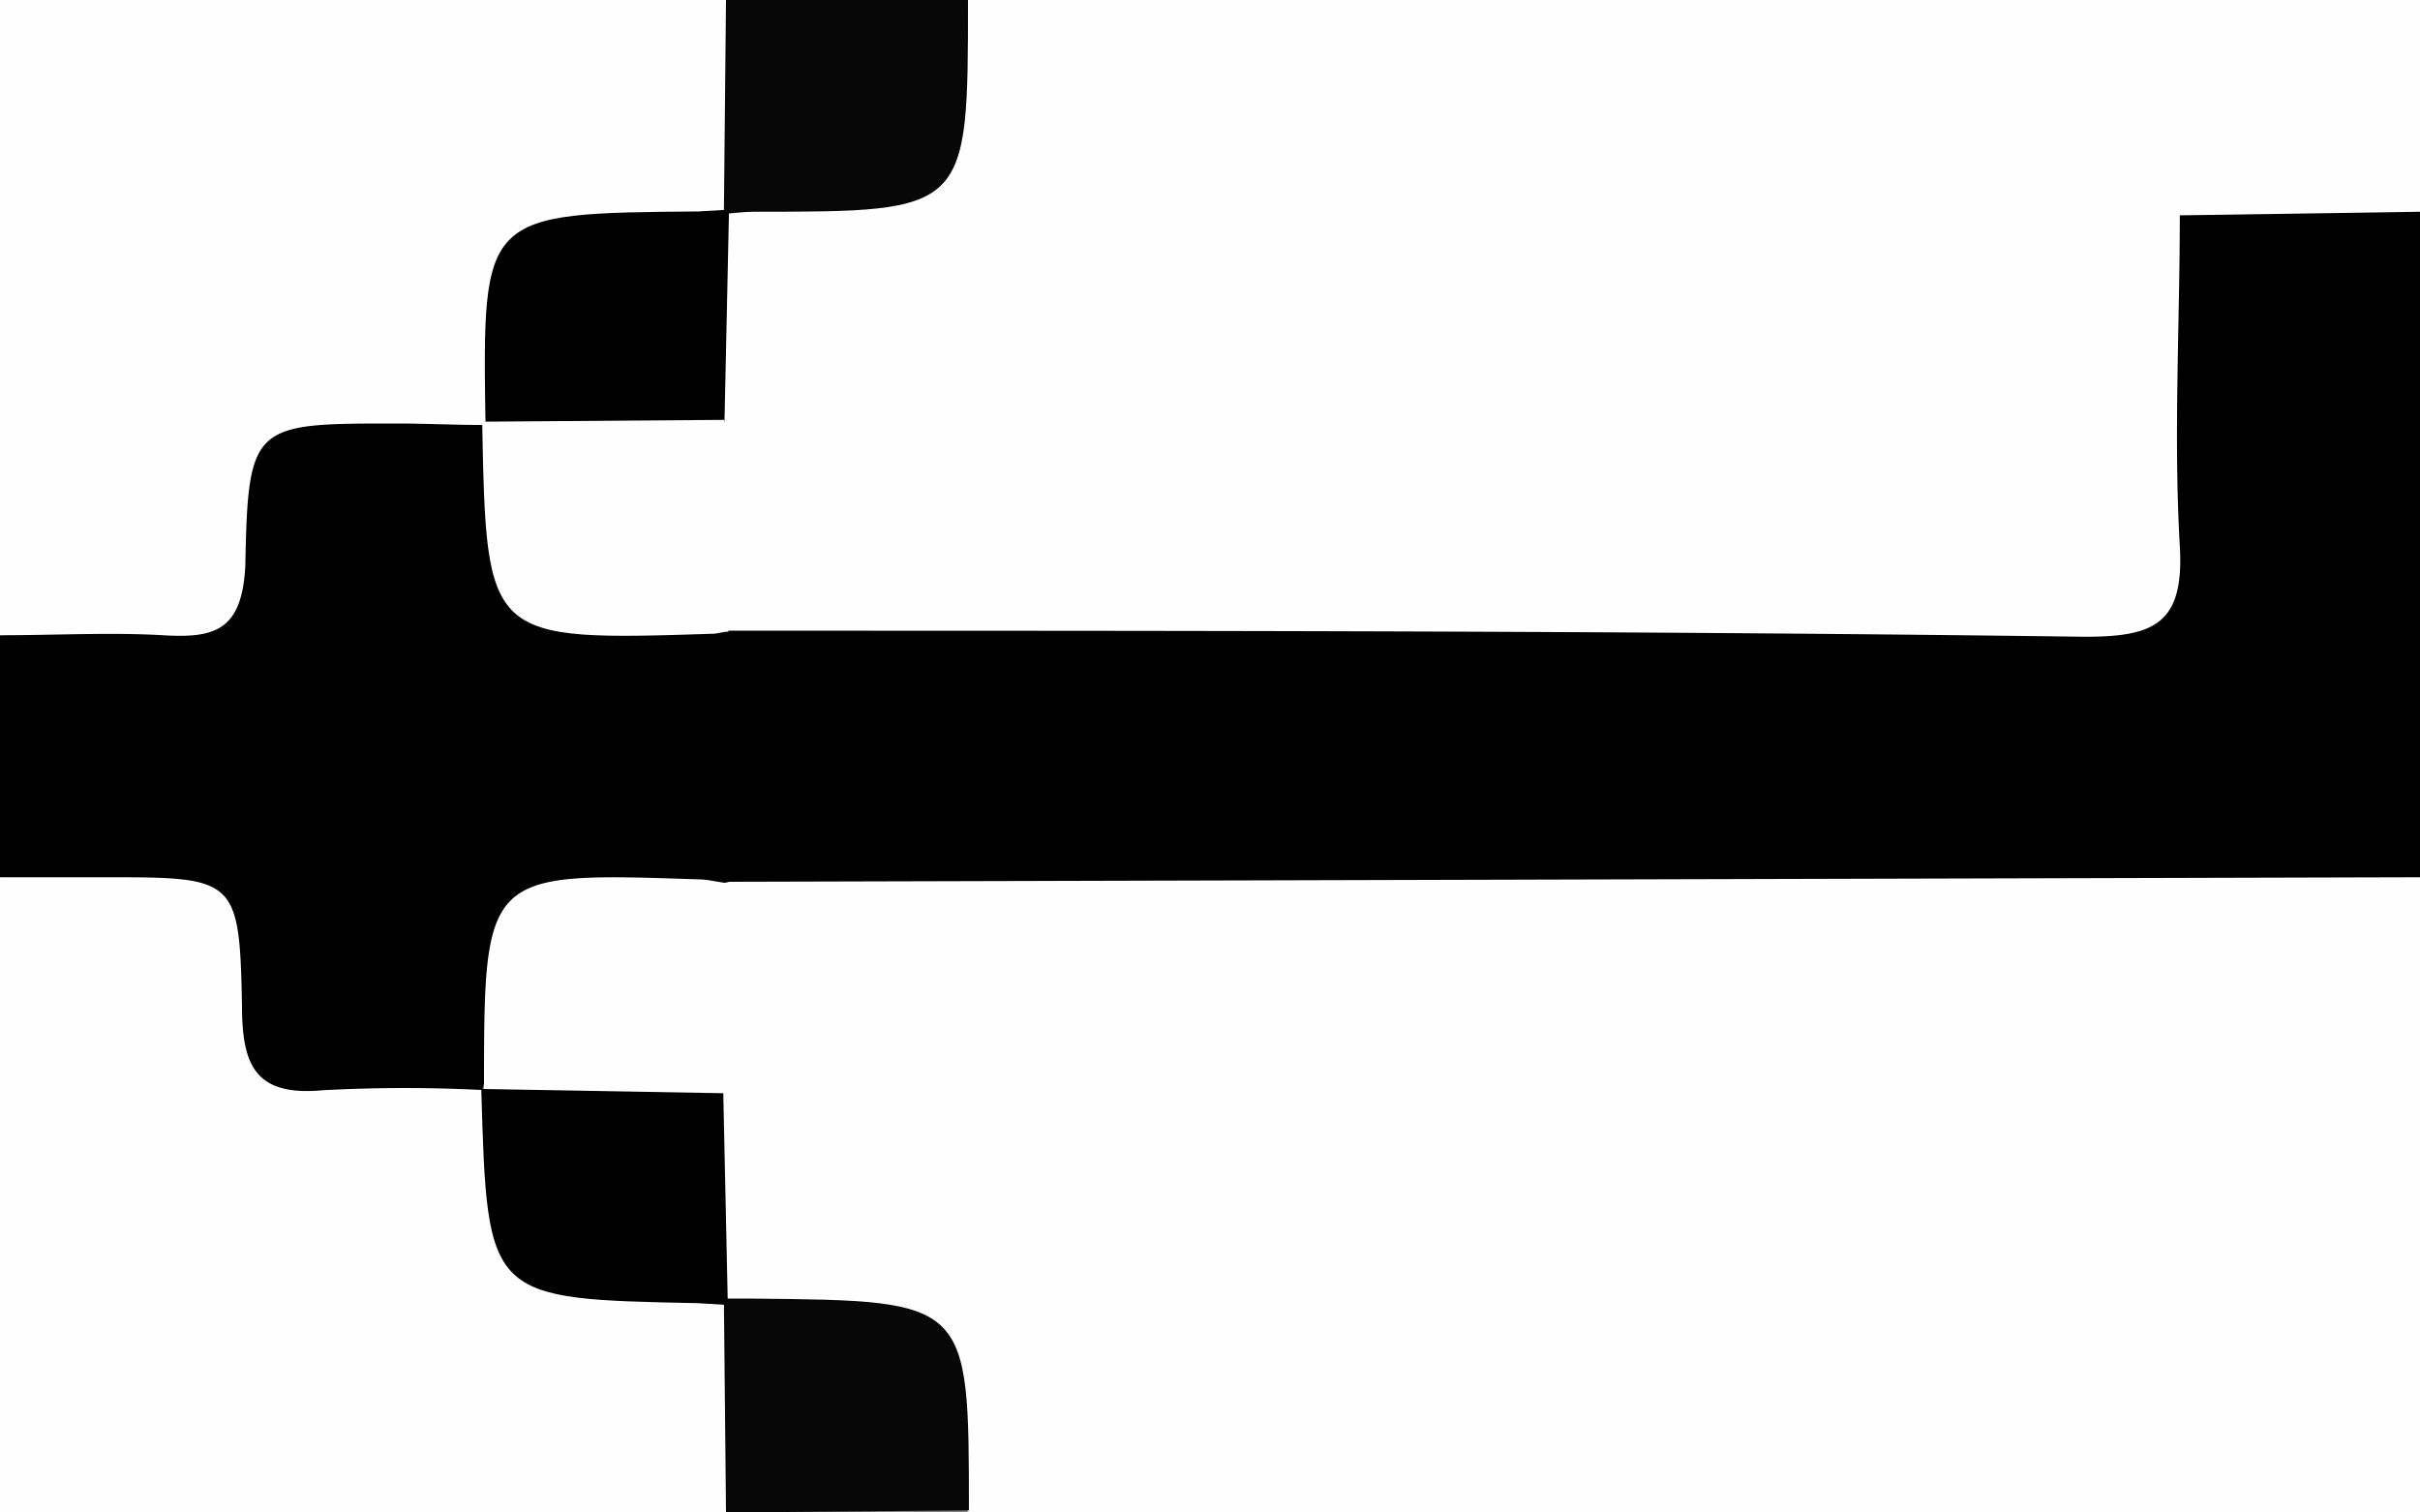 <svg id="Calque_1" data-name="Calque 1" xmlns="http://www.w3.org/2000/svg" viewBox="0 0 80 50"><rect x="0" y="0" width="80" height="50" fill="#808080" stroke="none"/><defs><style>.cls-1{fill:#fefefe;}.cls-2{fill:#070707;}</style></defs><path class="cls-1" d="M80,29V50H32c-1-4-3.41-6.35-7.72-6.41a2.7,2.7,0,0,1-1.06-1.21c-.82-2.25-.58-4.58-.62-6.89,0-2.49-.44-5.08,1.68-7.07,1.81-1,3.83-1,5.81-1q21.66-.06,43.31,0C75.71,27.41,78.08,27.29,80,29Z"/><path class="cls-1" d="M32,0H72c1.9,2.2,1.43,4.87,1.46,7.44a67,67,0,0,1,0,9.92c-.16,2.54-1.15,4.84-4,4.89-15,.26-30.07,1.34-45.07-.58-2.3-1.88-1.79-4.5-1.84-7,.05-2.31-.17-4.65.55-6.91a2.93,2.93,0,0,1,.94-1.26C28.25,6.21,31,4.19,32,0Z"/><path d="M24.06,20.85c15,0,29.91,0,44.86.2,2.29,0,3.29-.42,3.14-3-.21-3.64,0-7.3,0-11,2.62-2.09,5.27-2,8-.12V29l-55.94.15C20,30,16.88,32,15.85,36.38c-5.79,1.79-7,1.51-9.31-3.52C5.15,29.75,1.72,31,0,29V21c3.37-1.37,6.53-2.46,8-6.72.85-2.49,4.53-1.75,7.12-1.18a3.34,3.34,0,0,1,1.28.88C16.59,18.89,20.44,19.75,24.06,20.85Z"/><path class="cls-1" d="M16.05,14.05c-1,0-2-.05-2.94-.05-4.75,0-4.91,0-5,4.7C8,20.86,7.09,21.1,5.39,21S1.8,21,0,21V0H24a5.29,5.29,0,0,1-.07,7.07l.14-.14C20.45,8.24,16.83,9.55,16.05,14.05Z"/><path class="cls-1" d="M0,29H3.43C7.79,29,7.92,29,8,33.25c0,2,.46,3,2.69,2.79a50.83,50.83,0,0,1,5.38,0c.17.17.34.34.52.5,0,5,4.56,4.87,7.53,6.5l-.14-.14A5.29,5.29,0,0,1,24,50H0Z"/><path class="cls-2" d="M23.93,7.07,24,0h8c0,7,0,7-7.1,7C24.58,7,24.25,7.05,23.93,7.07Z"/><path class="cls-1" d="M80,7l-8,.12L72,0h8Z"/><path class="cls-2" d="M24,50l-.07-7.07c.32,0,.65,0,1,0,7.1.07,7.1.07,7.1,7Z"/><path class="cls-1" d="M16,36.07c0-7.24,0-7.24,7.08-7,.32,0,.64.09,1,.13l-.14,7a6.48,6.48,0,0,1-8-.14Z"/><path d="M15.91,36l8,.14.15,7-1-.06C16.11,42.94,16.11,42.94,15.91,36Z"/><path d="M16.05,14.05c-.11-7-.11-7,7.05-7.06l1-.06-.15,7c-2.64,2.11-5.3,2-8,.06Z"/><path class="cls-1" d="M15.94,13.94l8-.06.14,7c-.16,0-.32.06-.48.07C16.08,21.19,16.08,21.19,15.94,13.94Z"/></svg>
